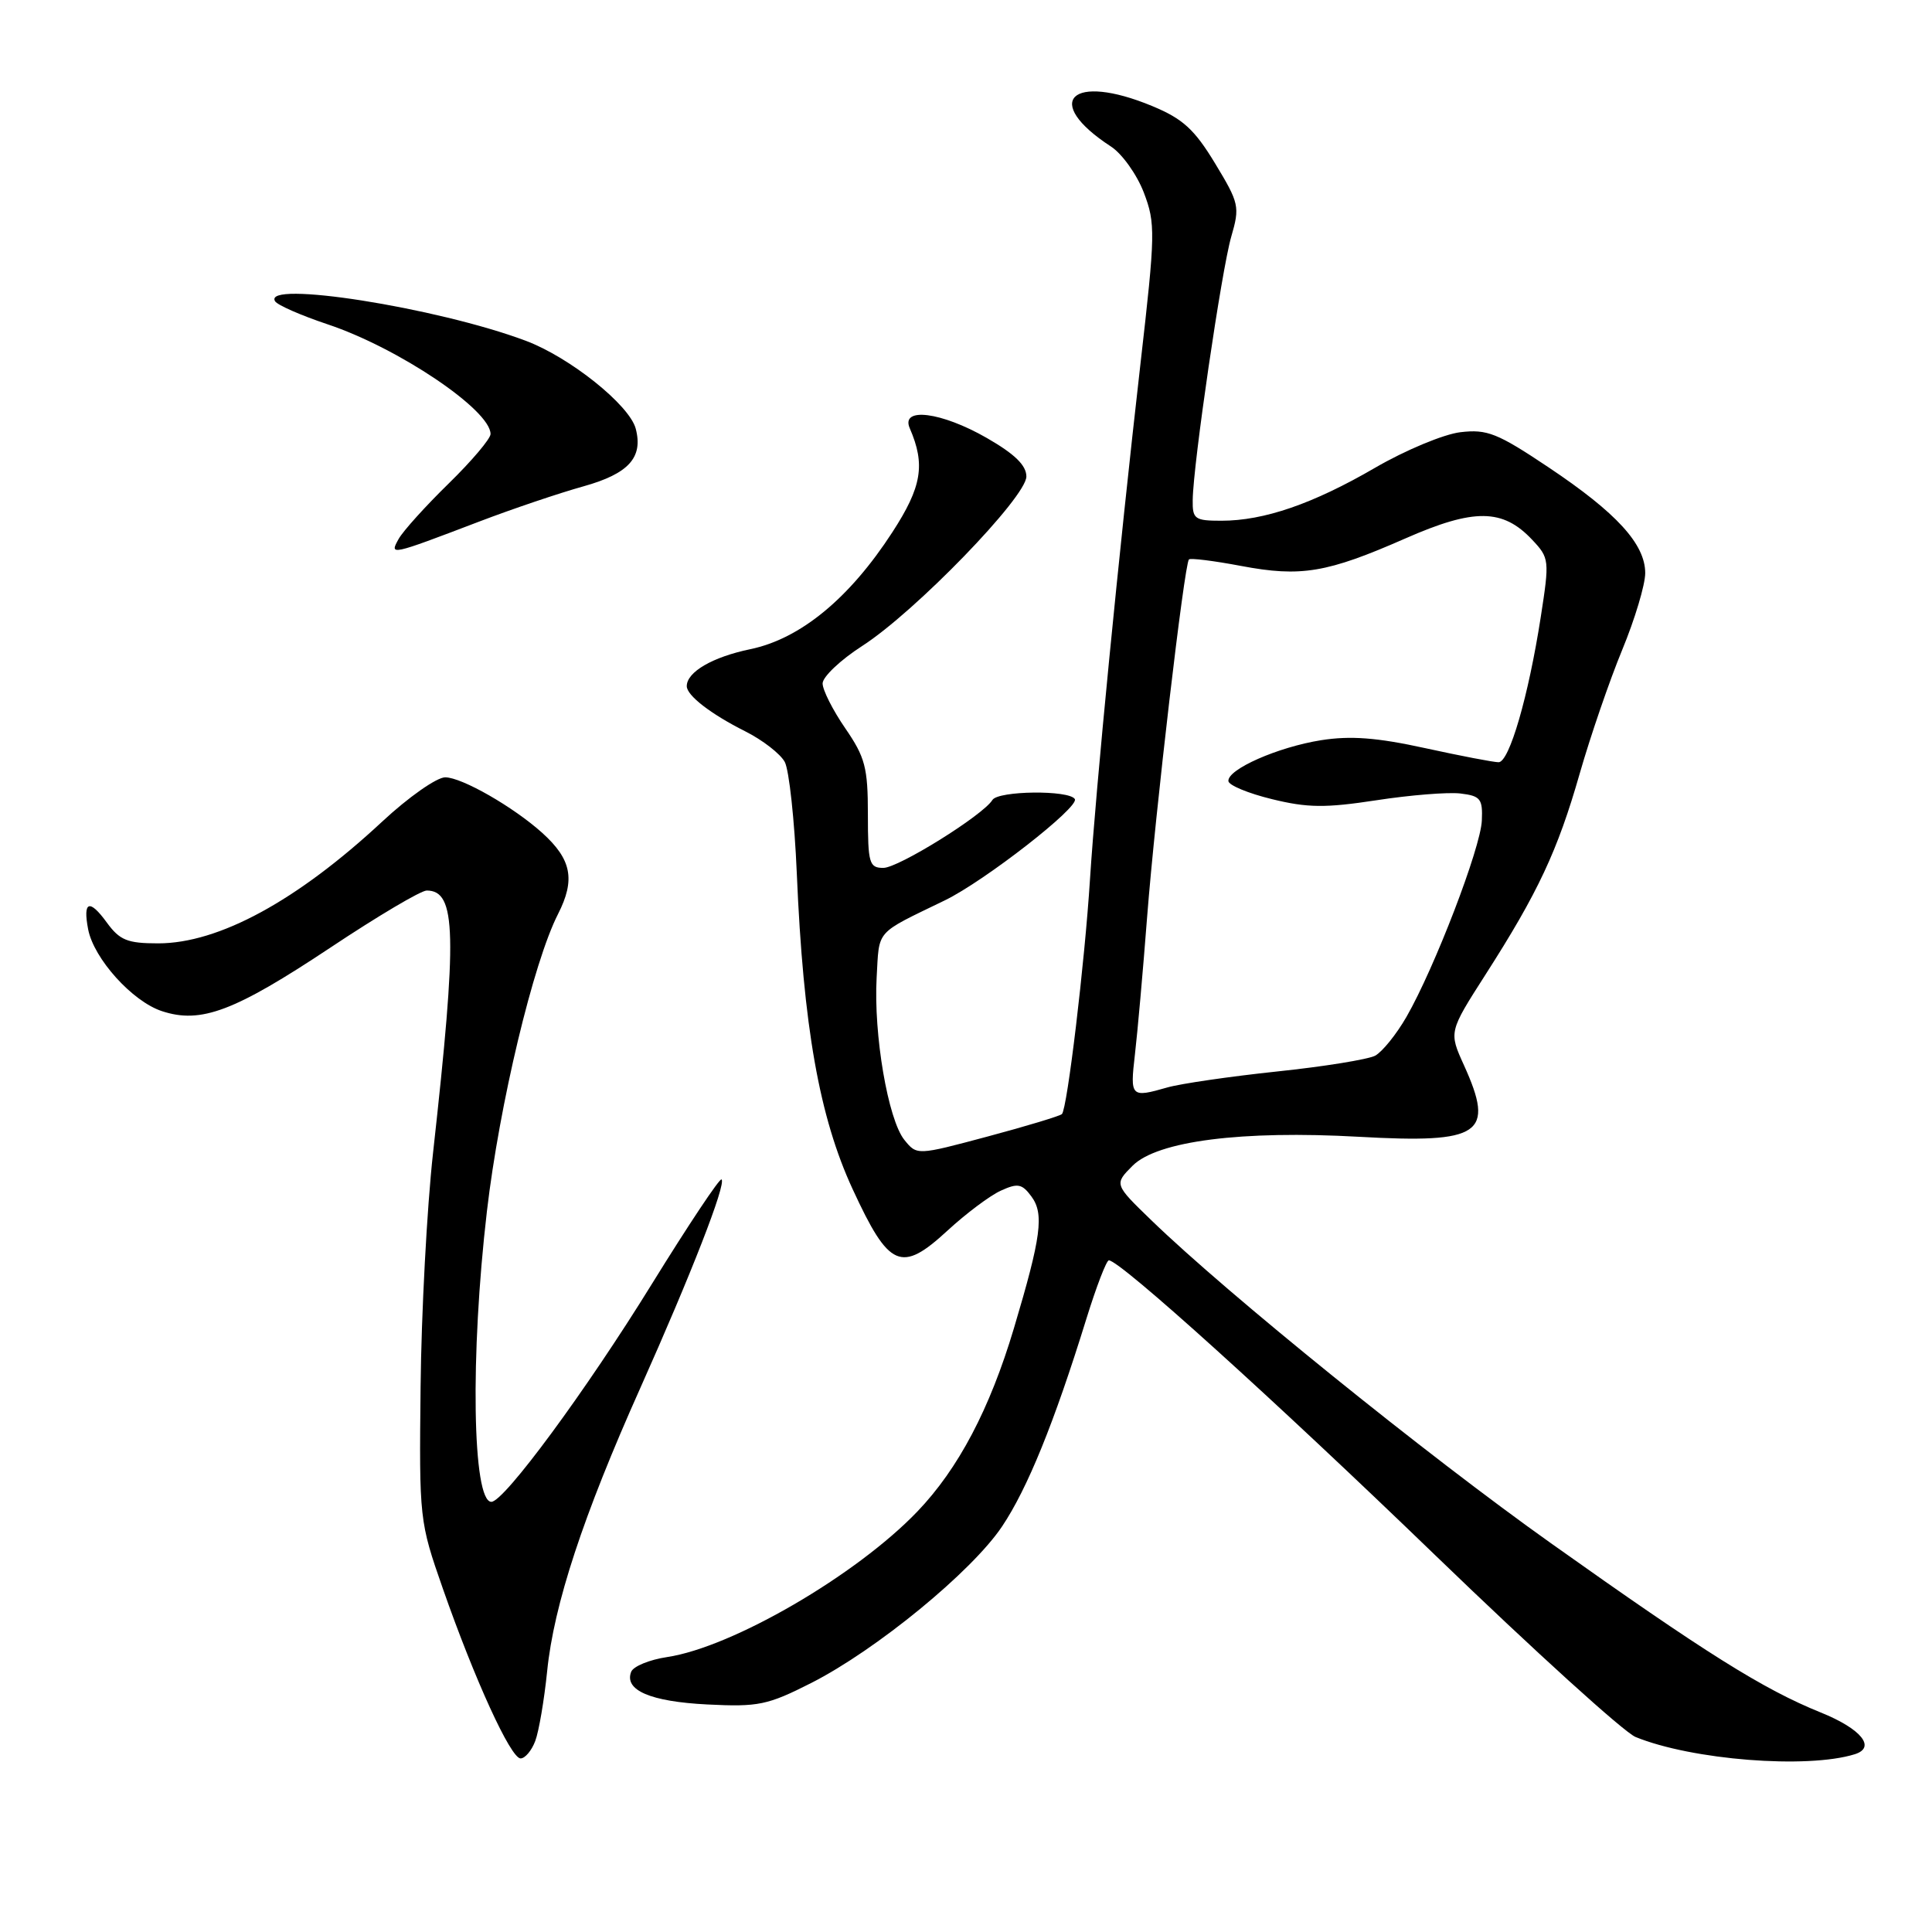 <?xml version="1.0" encoding="UTF-8" standalone="no"?>
<!DOCTYPE svg PUBLIC "-//W3C//DTD SVG 1.1//EN" "http://www.w3.org/Graphics/SVG/1.1/DTD/svg11.dtd" >
<svg xmlns="http://www.w3.org/2000/svg" xmlns:xlink="http://www.w3.org/1999/xlink" version="1.1" viewBox="0 0 256 256">
 <g >
 <path fill="currentColor"
d=" M 245.75 232.45 C 248.64 231.56 246.63 229.08 241.25 226.91 C 233.65 223.84 225.96 219.02 205.50 204.48 C 189.00 192.76 162.65 171.46 152.58 161.71 C 147.63 156.92 147.63 156.92 150.08 154.46 C 153.36 151.19 164.55 149.76 180.06 150.63 C 196.28 151.54 198.13 150.28 193.97 141.12 C 191.98 136.73 191.98 136.73 196.85 129.12 C 203.80 118.27 206.39 112.74 209.32 102.50 C 210.74 97.55 213.27 90.18 214.95 86.11 C 216.63 82.05 218.00 77.47 218.00 75.94 C 218.00 72.10 214.22 67.96 205.20 61.93 C 198.41 57.39 197.06 56.85 193.51 57.27 C 191.31 57.53 186.22 59.65 182.21 61.98 C 173.99 66.76 167.49 69.00 161.84 69.00 C 158.31 69.00 158.00 68.78 158.04 66.25 C 158.10 61.48 161.88 35.69 163.15 31.35 C 164.30 27.39 164.20 26.93 161.01 21.66 C 158.27 17.14 156.74 15.74 152.69 14.06 C 141.94 9.59 138.00 13.42 147.20 19.41 C 148.68 20.37 150.64 23.12 151.56 25.51 C 153.12 29.61 153.10 30.89 151.12 48.18 C 148.22 73.56 145.19 104.58 144.43 116.50 C 143.73 127.57 141.42 146.91 140.71 147.62 C 140.46 147.87 136.04 149.21 130.88 150.59 C 121.50 153.10 121.50 153.10 119.84 151.05 C 117.67 148.37 115.74 137.07 116.16 129.53 C 116.53 123.07 115.85 123.84 125.20 119.30 C 130.47 116.74 143.07 106.92 142.42 105.88 C 141.67 104.66 132.26 104.77 131.50 106.00 C 130.25 108.03 119.05 115.00 117.05 115.00 C 115.18 115.00 115.00 114.40 115.00 107.93 C 115.00 101.71 114.64 100.34 112.00 96.50 C 110.35 94.10 109.00 91.43 109.00 90.56 C 109.00 89.69 111.36 87.45 114.25 85.59 C 121.25 81.09 136.00 65.86 136.00 63.14 C 136.00 61.66 134.46 60.16 130.75 58.03 C 124.72 54.57 119.30 53.89 120.55 56.75 C 122.64 61.57 122.15 64.50 118.25 70.51 C 112.56 79.29 106.06 84.64 99.42 86.02 C 94.41 87.06 91.00 89.04 91.00 90.92 C 91.00 92.15 94.16 94.60 98.72 96.89 C 101.04 98.05 103.41 99.89 103.99 100.97 C 104.56 102.06 105.28 108.69 105.58 115.72 C 106.44 136.03 108.56 148.01 112.98 157.57 C 117.81 168.03 119.40 168.73 125.55 163.06 C 128.00 160.80 131.18 158.42 132.61 157.77 C 134.86 156.74 135.42 156.85 136.67 158.54 C 138.37 160.85 137.97 163.87 134.35 176.00 C 131.15 186.71 126.99 194.61 121.55 200.29 C 113.46 208.73 97.05 218.27 88.39 219.57 C 86.05 219.92 83.91 220.80 83.63 221.53 C 82.69 223.97 86.20 225.47 93.71 225.85 C 100.50 226.19 101.70 225.94 107.50 223.00 C 116.12 218.62 128.78 208.24 132.78 202.26 C 136.14 197.25 139.69 188.52 143.95 174.75 C 145.27 170.49 146.61 167.00 146.93 167.00 C 148.42 167.02 168.78 185.41 190.22 206.12 C 203.27 218.72 215.20 229.54 216.72 230.16 C 224.19 233.21 239.43 234.41 245.75 232.45 Z  M 70.92 230.70 C 71.40 229.44 72.11 225.27 72.50 221.45 C 73.38 212.65 77.27 200.84 84.87 183.86 C 91.56 168.89 96.24 156.90 95.61 156.28 C 95.38 156.05 91.22 162.30 86.36 170.16 C 77.65 184.27 66.79 199.00 65.11 199.00 C 62.59 199.00 62.29 179.58 64.52 160.49 C 66.17 146.35 70.68 127.50 73.94 121.12 C 76.26 116.56 75.74 113.88 71.86 110.37 C 68.03 106.92 61.19 103.00 58.99 103.00 C 57.87 103.00 54.12 105.63 50.66 108.85 C 39.37 119.36 28.99 125.00 20.96 125.00 C 16.88 125.00 15.87 124.59 14.16 122.25 C 11.85 119.07 10.96 119.39 11.68 123.14 C 12.43 127.03 17.53 132.69 21.45 133.98 C 26.63 135.69 31.07 134.01 43.83 125.53 C 50.05 121.39 55.77 118.00 56.54 118.00 C 60.47 118.00 60.61 123.69 57.38 152.77 C 56.57 160.07 55.83 174.02 55.73 183.77 C 55.54 201.30 55.57 201.60 58.68 210.50 C 62.90 222.56 67.67 233.00 68.98 233.00 C 69.57 233.00 70.44 231.97 70.92 230.70 Z  M 63.50 69.11 C 67.90 67.43 74.12 65.33 77.32 64.44 C 83.29 62.77 85.24 60.63 84.24 56.81 C 83.42 53.67 75.48 47.32 69.63 45.14 C 57.88 40.74 34.71 37.10 36.45 39.92 C 36.77 40.43 39.88 41.79 43.37 42.96 C 52.75 46.08 65.00 54.32 65.00 57.51 C 65.00 58.14 62.50 61.09 59.45 64.07 C 56.39 67.06 53.42 70.35 52.83 71.40 C 51.58 73.64 51.65 73.63 63.50 69.11 Z  M 150.38 139.75 C 150.72 136.86 151.45 128.65 152.00 121.50 C 153.07 107.71 156.93 74.75 157.54 74.13 C 157.74 73.92 160.85 74.31 164.45 74.99 C 172.39 76.49 175.83 75.91 186.21 71.35 C 195.32 67.34 199.13 67.38 203.02 71.52 C 205.30 73.94 205.33 74.21 204.16 81.75 C 202.53 92.25 199.99 101.00 198.57 101.00 C 197.92 101.00 193.54 100.16 188.83 99.13 C 182.45 97.73 178.94 97.47 175.06 98.08 C 169.33 98.99 162.63 101.94 162.77 103.50 C 162.81 104.05 165.41 105.13 168.54 105.89 C 173.26 107.05 175.63 107.07 182.37 106.04 C 186.84 105.35 191.85 104.95 193.50 105.14 C 196.18 105.46 196.48 105.85 196.35 108.74 C 196.19 112.37 190.09 128.25 186.37 134.73 C 185.03 137.06 183.16 139.37 182.22 139.88 C 181.27 140.38 175.41 141.33 169.19 141.98 C 162.96 142.64 156.44 143.59 154.69 144.09 C 149.84 145.48 149.73 145.37 150.38 139.75 Z "/>
</g>
</svg>